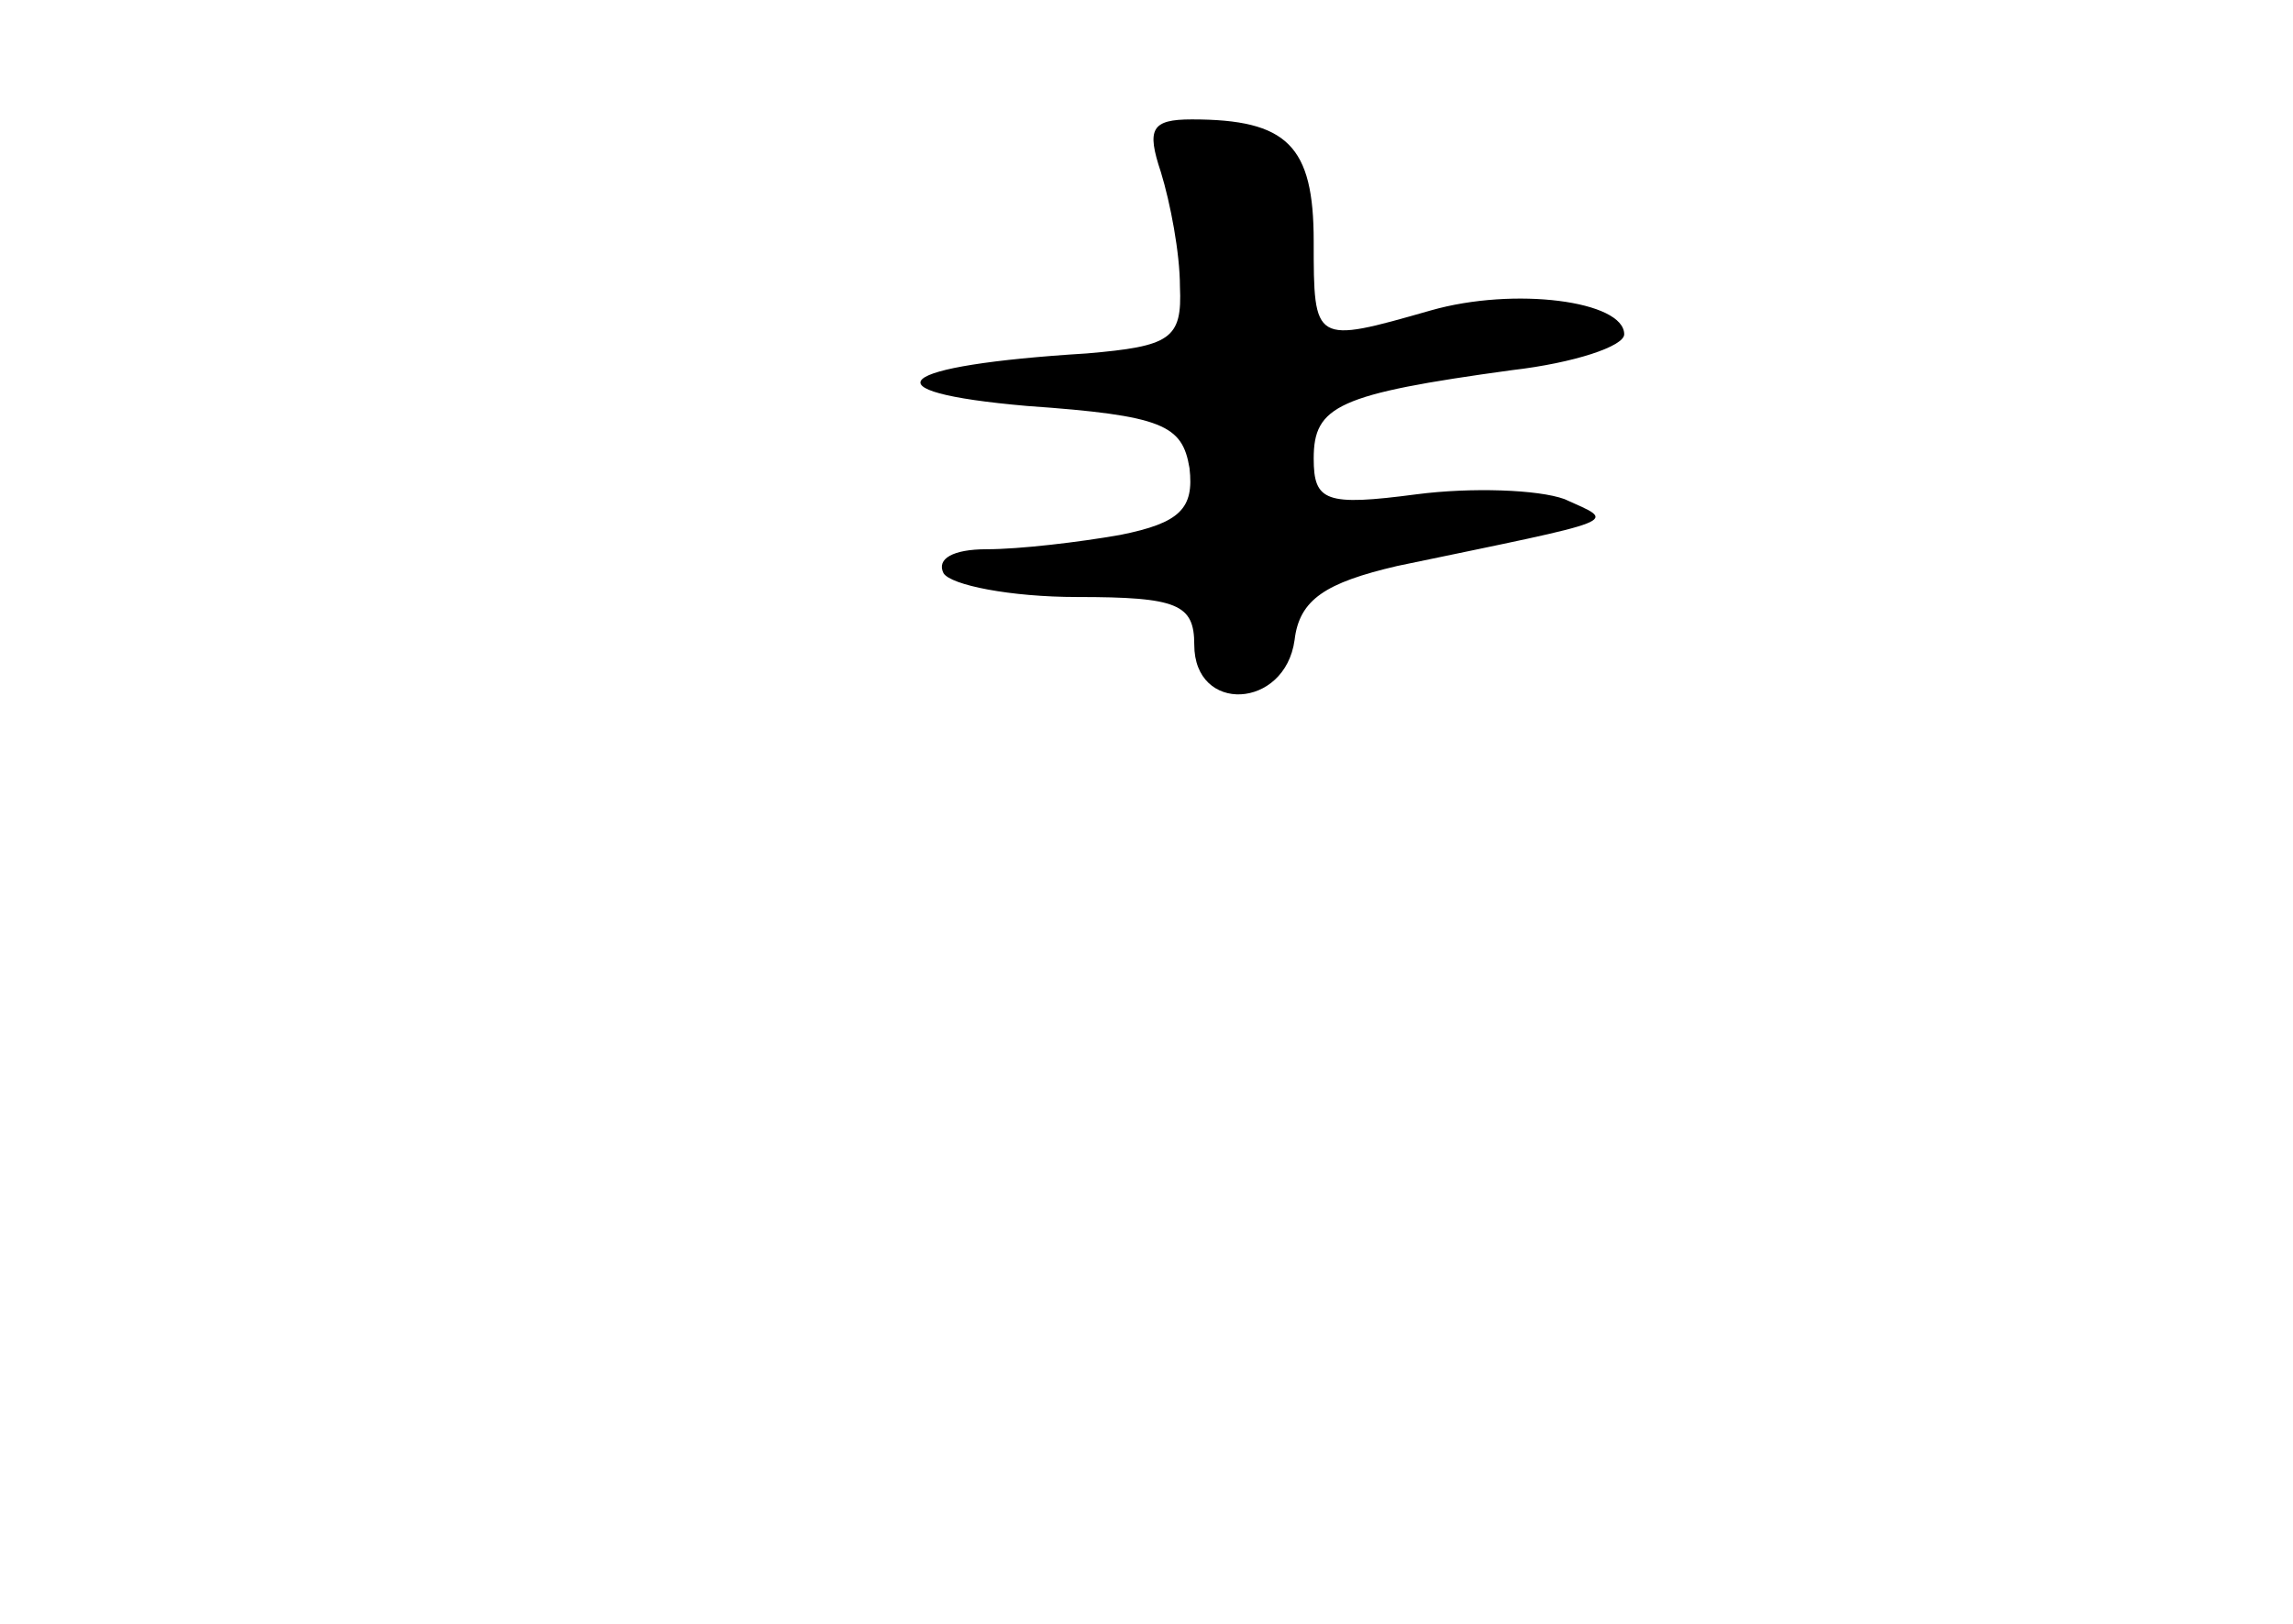 <?xml version="1.0" standalone="no"?>
<!DOCTYPE svg PUBLIC "-//W3C//DTD SVG 20010904//EN"
 "http://www.w3.org/TR/2001/REC-SVG-20010904/DTD/svg10.dtd">
<svg version="1.0" xmlns="http://www.w3.org/2000/svg"
 width="96pt" height="68pt" viewBox="0 0 96 68"
 preserveAspectRatio="xMidYMid meet">
<g transform="translate(0,68) scale(0.1,-0.1)"
fill="#000000" stroke="none">
<path d="M486 608 c4 -13 8 -34 8 -48 1 -22 -4 -25 -39 -28 -81 -5 -94 -16
-25 -22 57 -4 65 -8 68 -26 2 -17 -4 -23 -29 -28 -17 -3 -42 -6 -56 -6 -14 0
-21 -4 -18 -10 3 -5 28 -10 56 -10 42 0 49 -3 49 -20 0 -29 38 -27 42 2 2 17
13 24 43 31 96 20 92 18 70 28 -11 4 -39 5 -62 2 -38 -5 -43 -3 -43 15 0 22
10 27 83 37 26 3 47 10 47 15 0 14 -46 20 -81 10 -49 -14 -49 -14 -49 29 0 40
-11 51 -51 51 -17 0 -19 -4 -13 -22z"/>
</g>
</svg>
